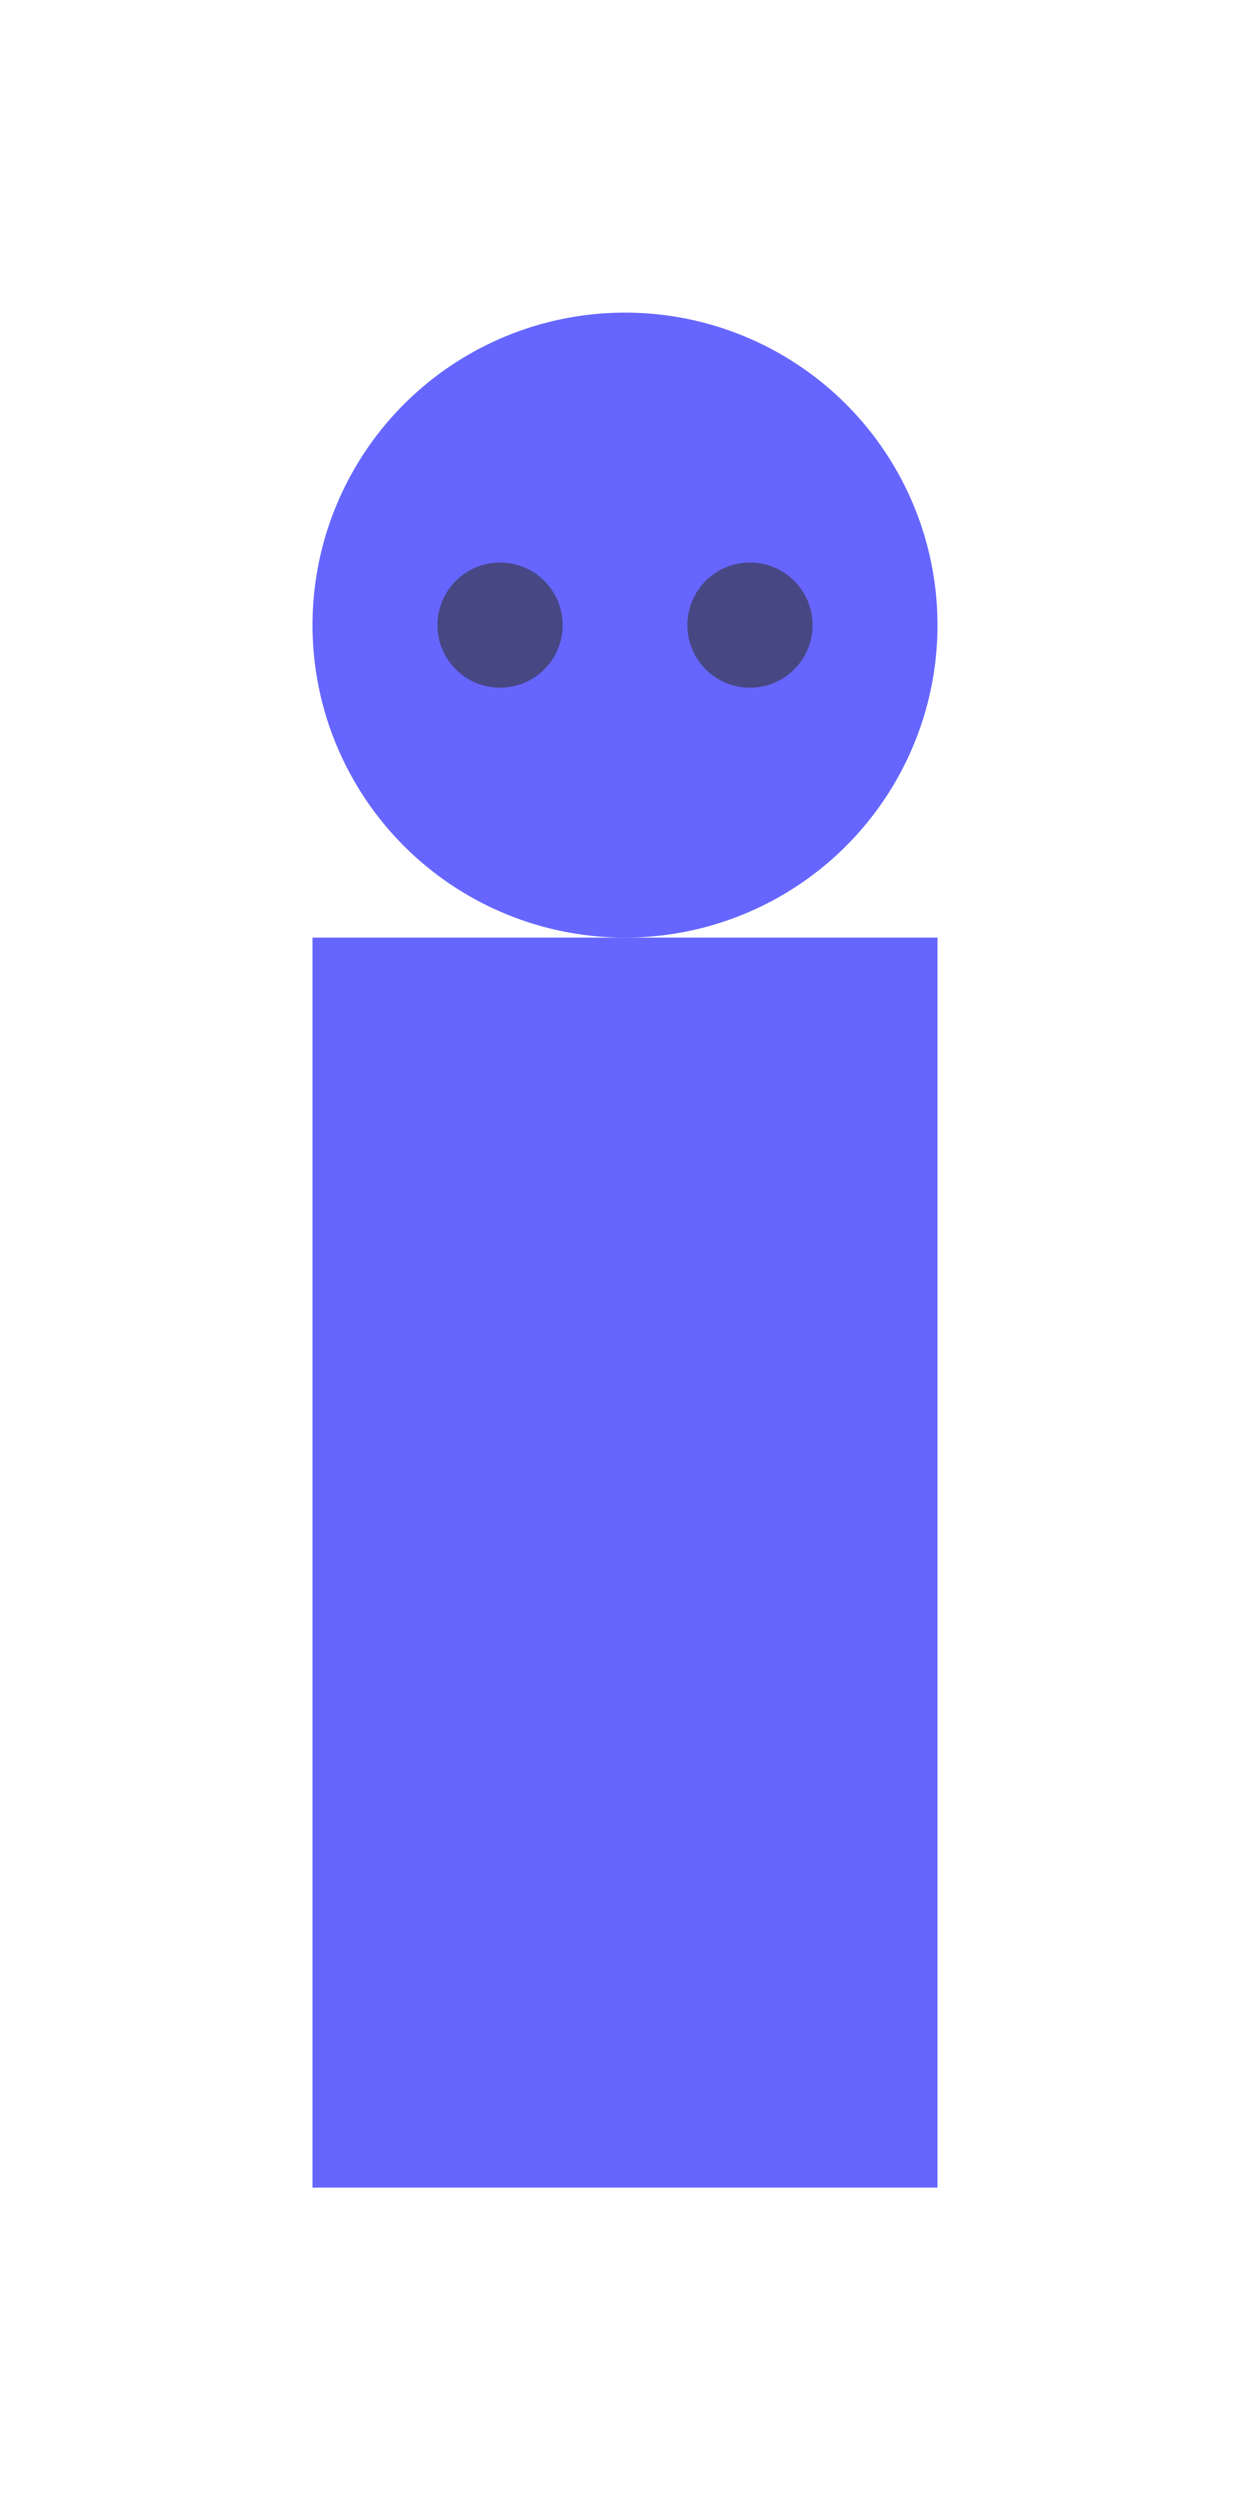 <?xml version="1.0" encoding="UTF-8" standalone="no"?>
<svg
   xmlns:dc="http://purl.org/dc/elements/1.1/"
   xmlns:cc="http://creativecommons.org/ns#"
   xmlns:rdf="http://www.w3.org/1999/02/22-rdf-syntax-ns#"
   xmlns:svg="http://www.w3.org/2000/svg"
   xmlns="http://www.w3.org/2000/svg"
   xmlns:sodipodi="http://sodipodi.sourceforge.net/DTD/sodipodi-0.dtd"
   xmlns:inkscape="http://www.inkscape.org/namespaces/inkscape"
   width="20"
   height="40"
   viewBox="0 0 5.292 10.583"
   version="1.1"
   id="svg917"
   inkscape:version="1.0.2 (e86c870879, 2021-01-15, custom)"
   sodipodi:docname="player-0.svg">
  <defs
     id="defs911" />
  <sodipodi:namedview
     id="base"
     pagecolor="#ffffff"
     bordercolor="#666666"
     borderopacity="1.0"
     inkscape:pageopacity="0.0"
     inkscape:pageshadow="2"
     inkscape:zoom="15.839192"
     inkscape:cx="14.801304"
     inkscape:cy="23.089183"
     inkscape:document-units="mm"
     inkscape:current-layer="layer1"
     inkscape:document-rotation="0"
     showgrid="true"
     units="px"
     inkscape:window-width="1566"
     inkscape:window-height="1032"
     inkscape:window-x="96"
     inkscape:window-y="0"
     inkscape:window-maximized="0">
    <inkscape:grid
       type="xygrid"
       id="grid1480" />
  </sodipodi:namedview>
  <g
     inkscape:label="Layer 1"
     inkscape:groupmode="layer"
     id="layer1">
    <circle
       style="opacity:0.6;fill:#0000ff;stroke:none;stroke-width:1.323"
       id="path1482"
       cx="2.646"
       cy="2.646"
       r="1.323" />
    <rect
       style="opacity:0.6;fill:#0000ff;stroke:none;stroke-width:1.323"
       id="rect1484"
       width="2.646"
       height="5.292"
       x="1.323"
       y="3.969" />
    <circle
       style="opacity:0.6;fill:#333333;stroke:none;stroke-width:1.323"
       id="path1490"
       cx="2.117"
       cy="2.646"
       r="0.265" />
    <circle
       style="opacity:0.6;fill:#333333;stroke:none;stroke-width:1.323"
       id="path1492"
       cx="3.175"
       cy="2.646"
       r="0.265" />
  </g>
</svg>

